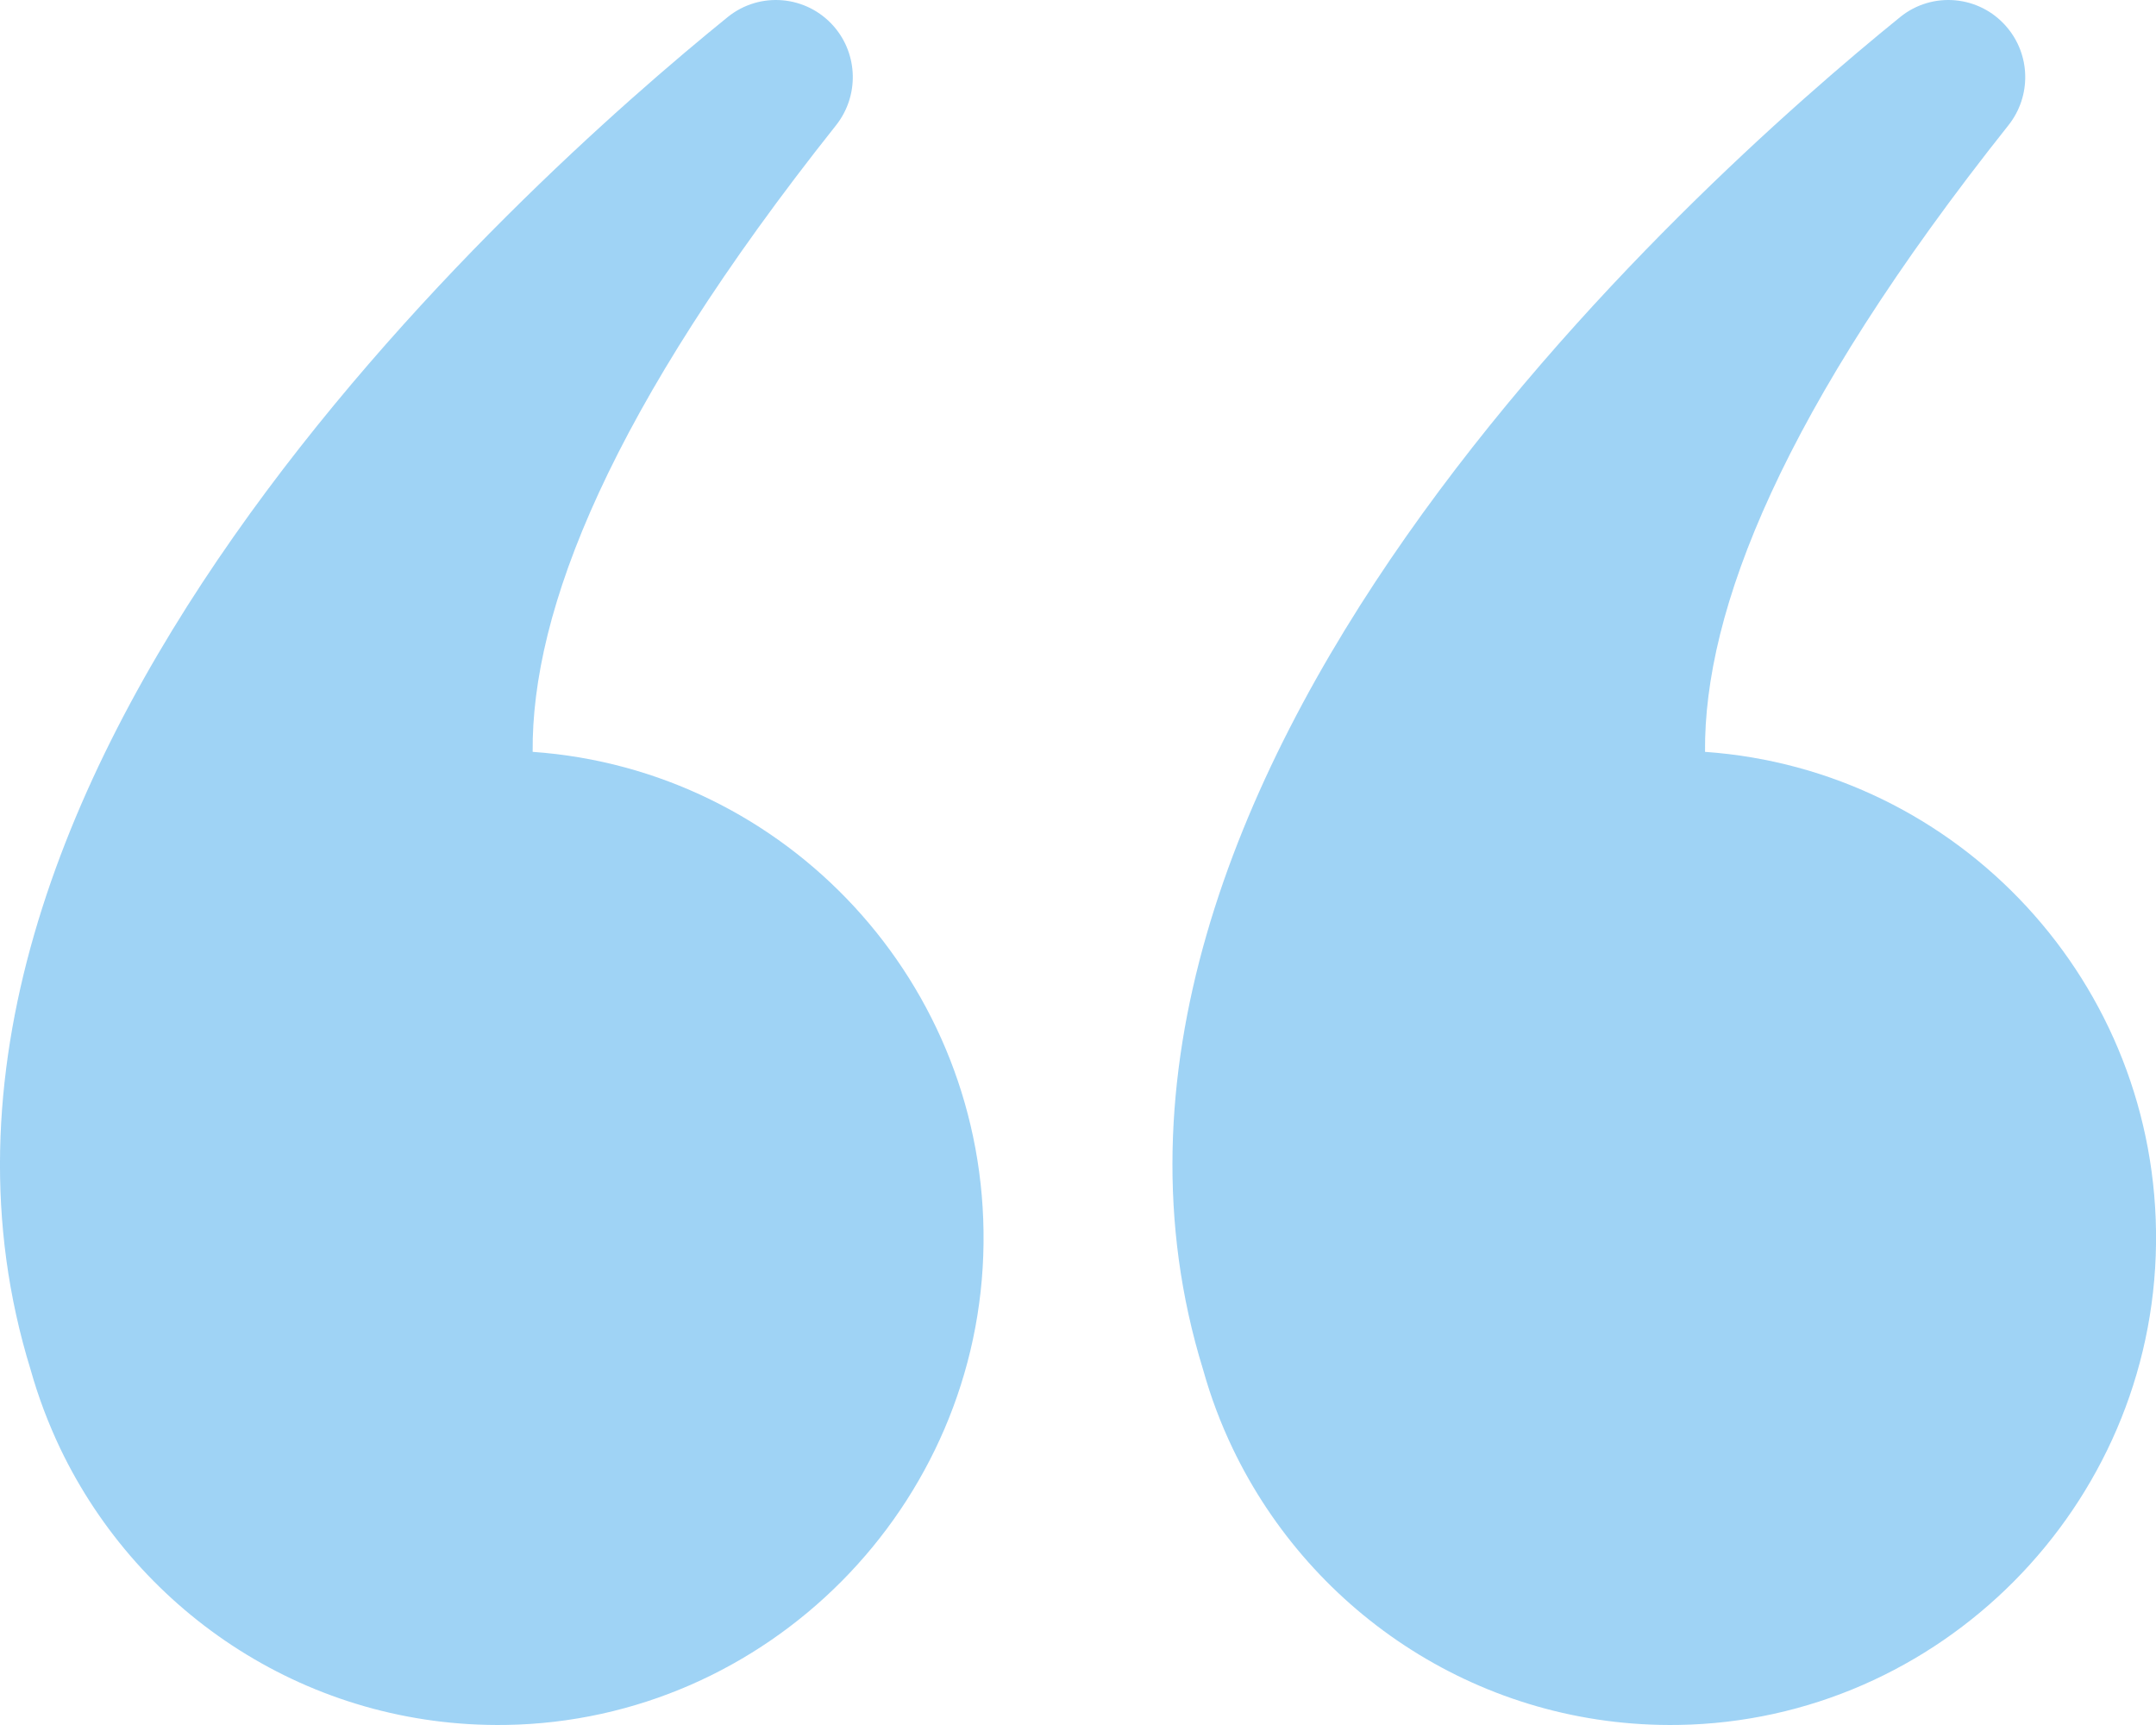 <svg width="70" height="56" viewBox="0 0 70 56" fill="none" xmlns="http://www.w3.org/2000/svg">
<g opacity="0.4" clip-path="url(#clip0_298_1193)">
<path d="M70.001 40.366C69.903 48.892 62.986 55.867 54.486 55.998C48.119 56.095 42.603 52.408 40.025 47.028C39.633 46.21 39.311 45.356 39.063 44.468C33.178 25.437 54.996 5.98 61.695 0.553C62.738 -0.291 64.264 -0.154 65.142 0.863C65.933 1.774 65.96 3.12 65.209 4.066C57.853 13.322 55.318 19.829 55.358 24.408C63.6 24.987 70.095 31.924 70.001 40.366Z" fill="#0F90E6"/>
<path d="M31.933 40.366C31.84 48.892 24.919 55.867 16.422 55.998C10.055 56.095 4.536 52.408 1.958 47.028C1.569 46.21 1.244 45.356 0.995 44.468C-4.886 25.437 16.929 5.98 23.628 0.553C24.674 -0.291 26.196 -0.154 27.078 0.863C27.866 1.774 27.893 3.12 27.145 4.066C19.789 13.322 17.254 19.829 17.294 24.408C25.536 24.987 32.027 31.924 31.933 40.366Z" fill="#0F90E6"/>
</g>
<defs>
<clipPath id="clip0_298_1193">
<rect width="70" height="56" fill="white"/>
</clipPath>
</defs>
</svg>
